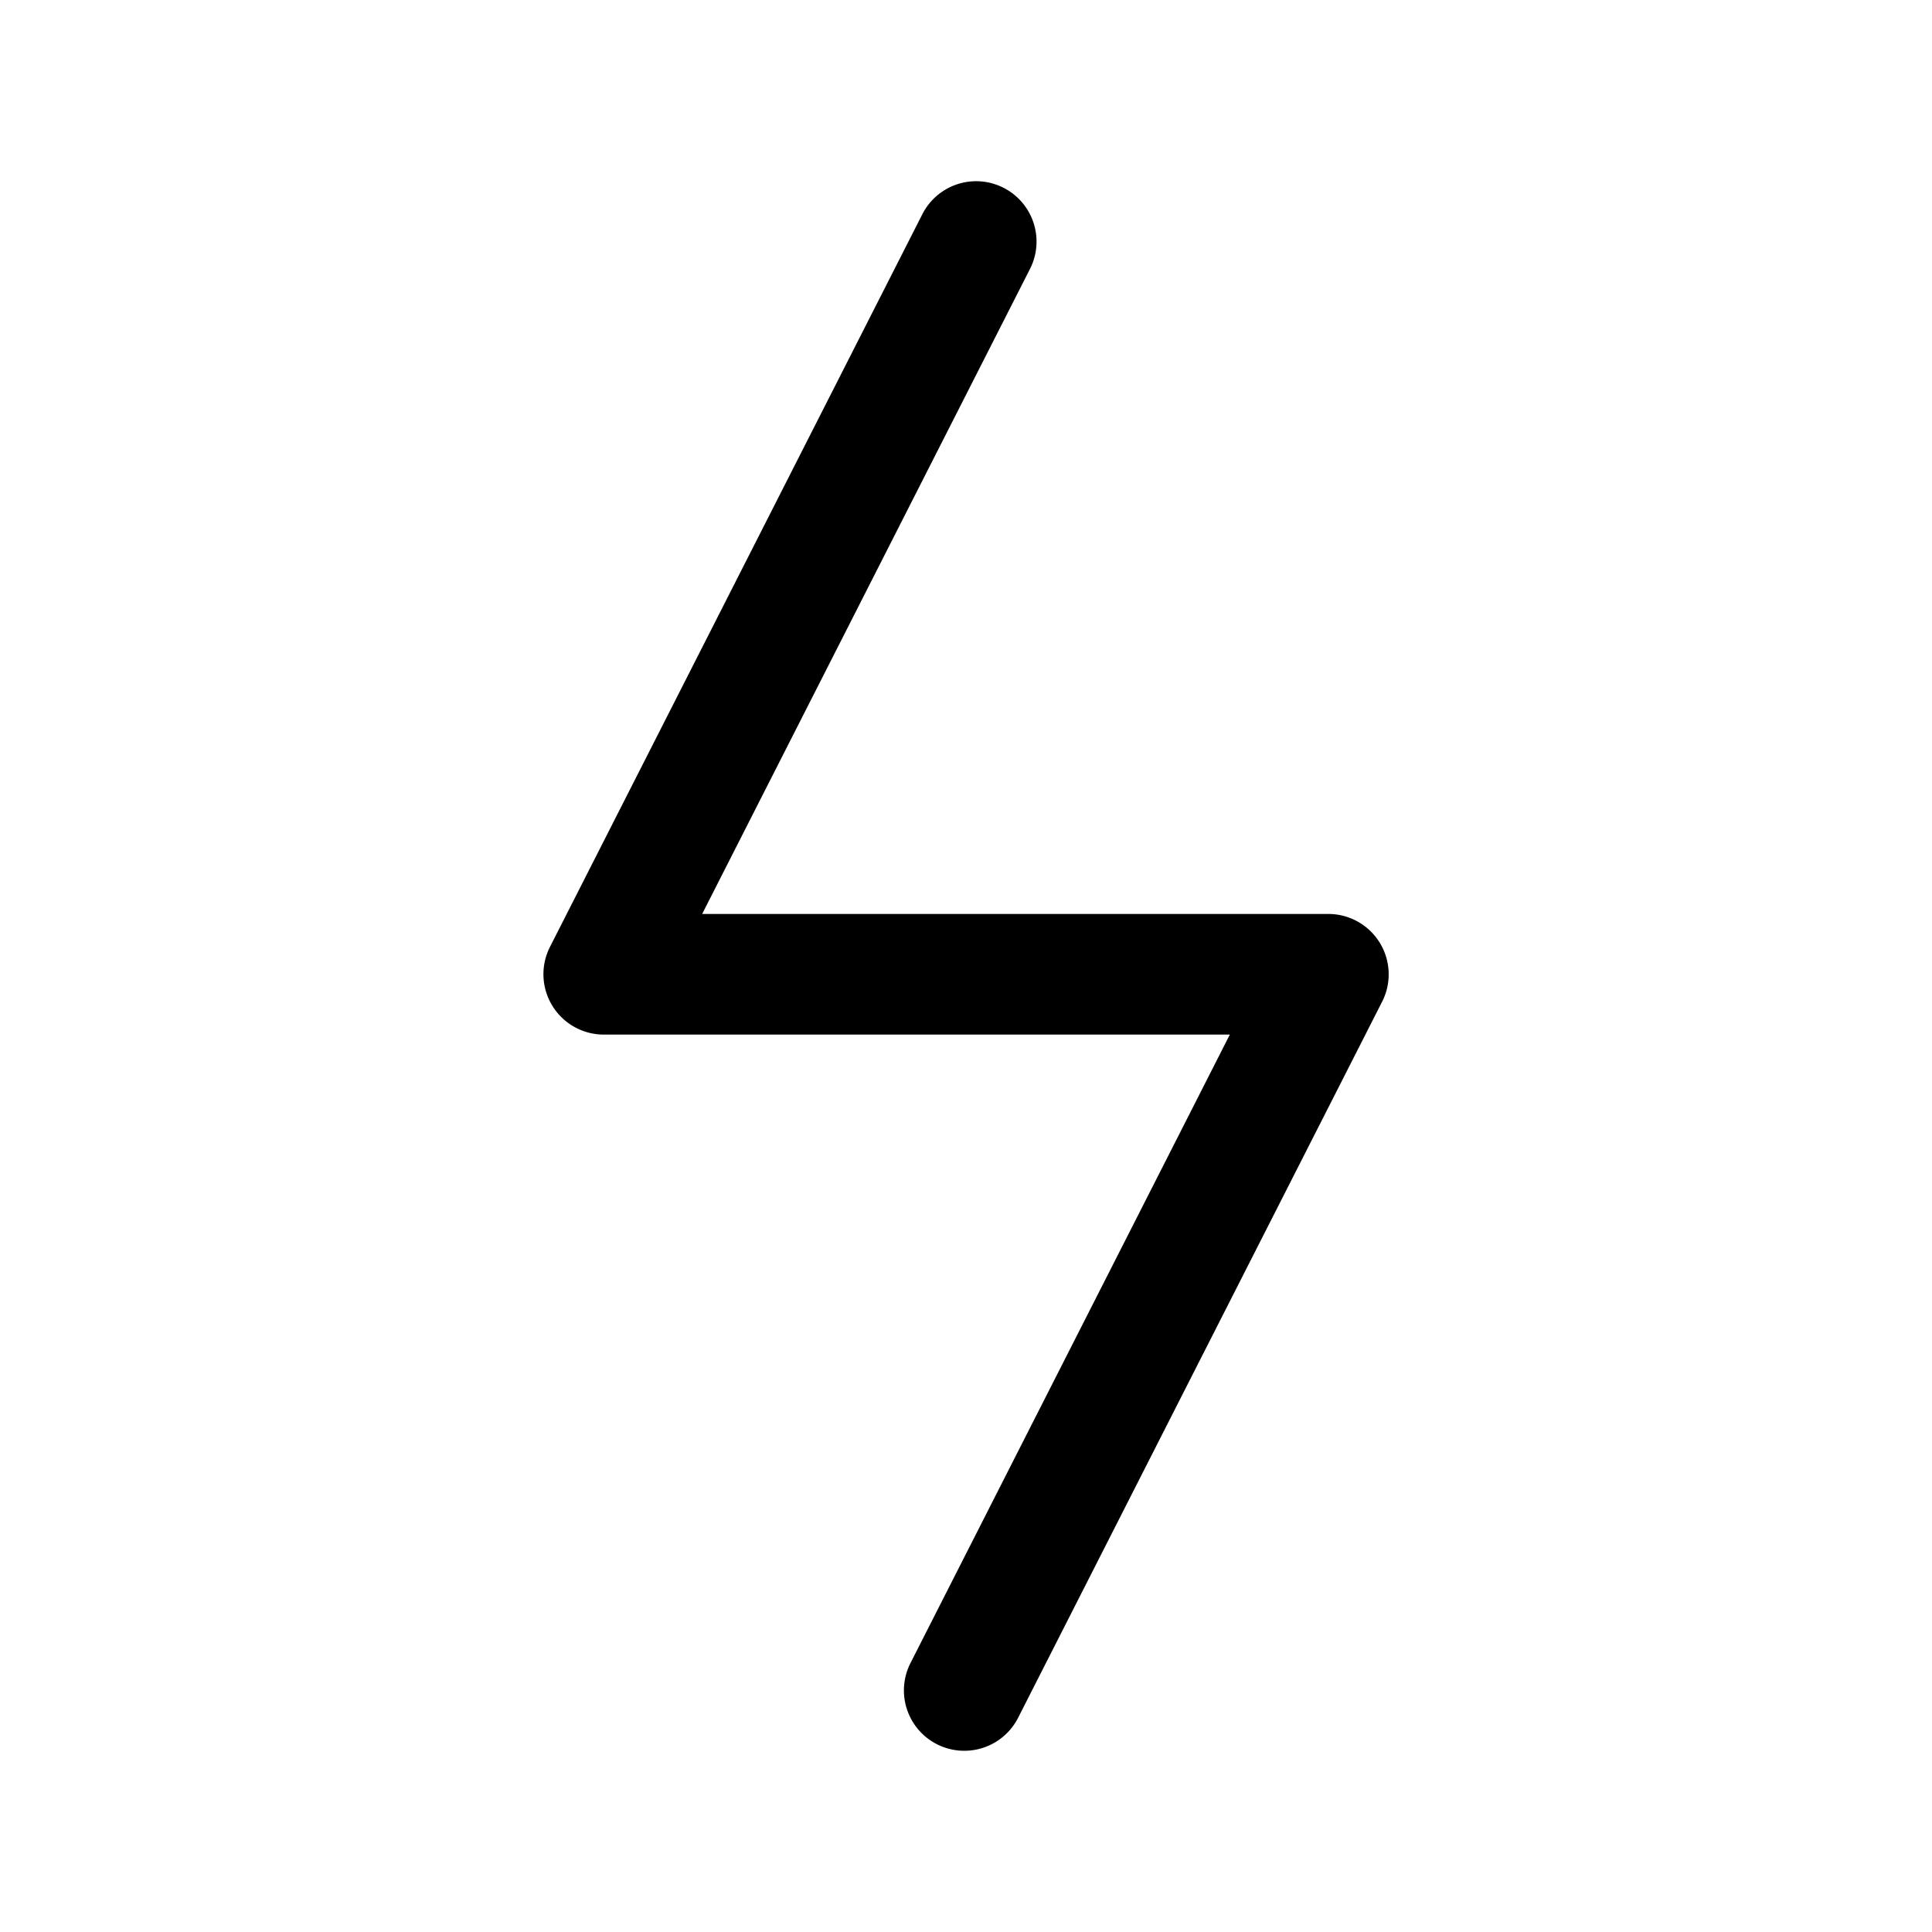 <svg class="euiIcon euiIcon--medium" focusable="false" xmlns="http://www.w3.org/2000/svg" xmlns:xlink="http://www.w3.org/1999/xlink" viewBox="0 0 16 16"><defs><path id="bolt-a" d="M7.54 13.773a.5.5 0 0 0 .891.454l3.015-5.931A.5.5 0 0 0 11 7.569H5.815L8.53 2.227a.5.5 0 0 0-.891-.454l-3.085 6.07A.5.5 0 0 0 5 8.568h5.185L7.54 13.773z"/></defs><use xmlns:xlink="http://www.w3.org/1999/xlink" xlink:href="#bolt-a"/></svg>